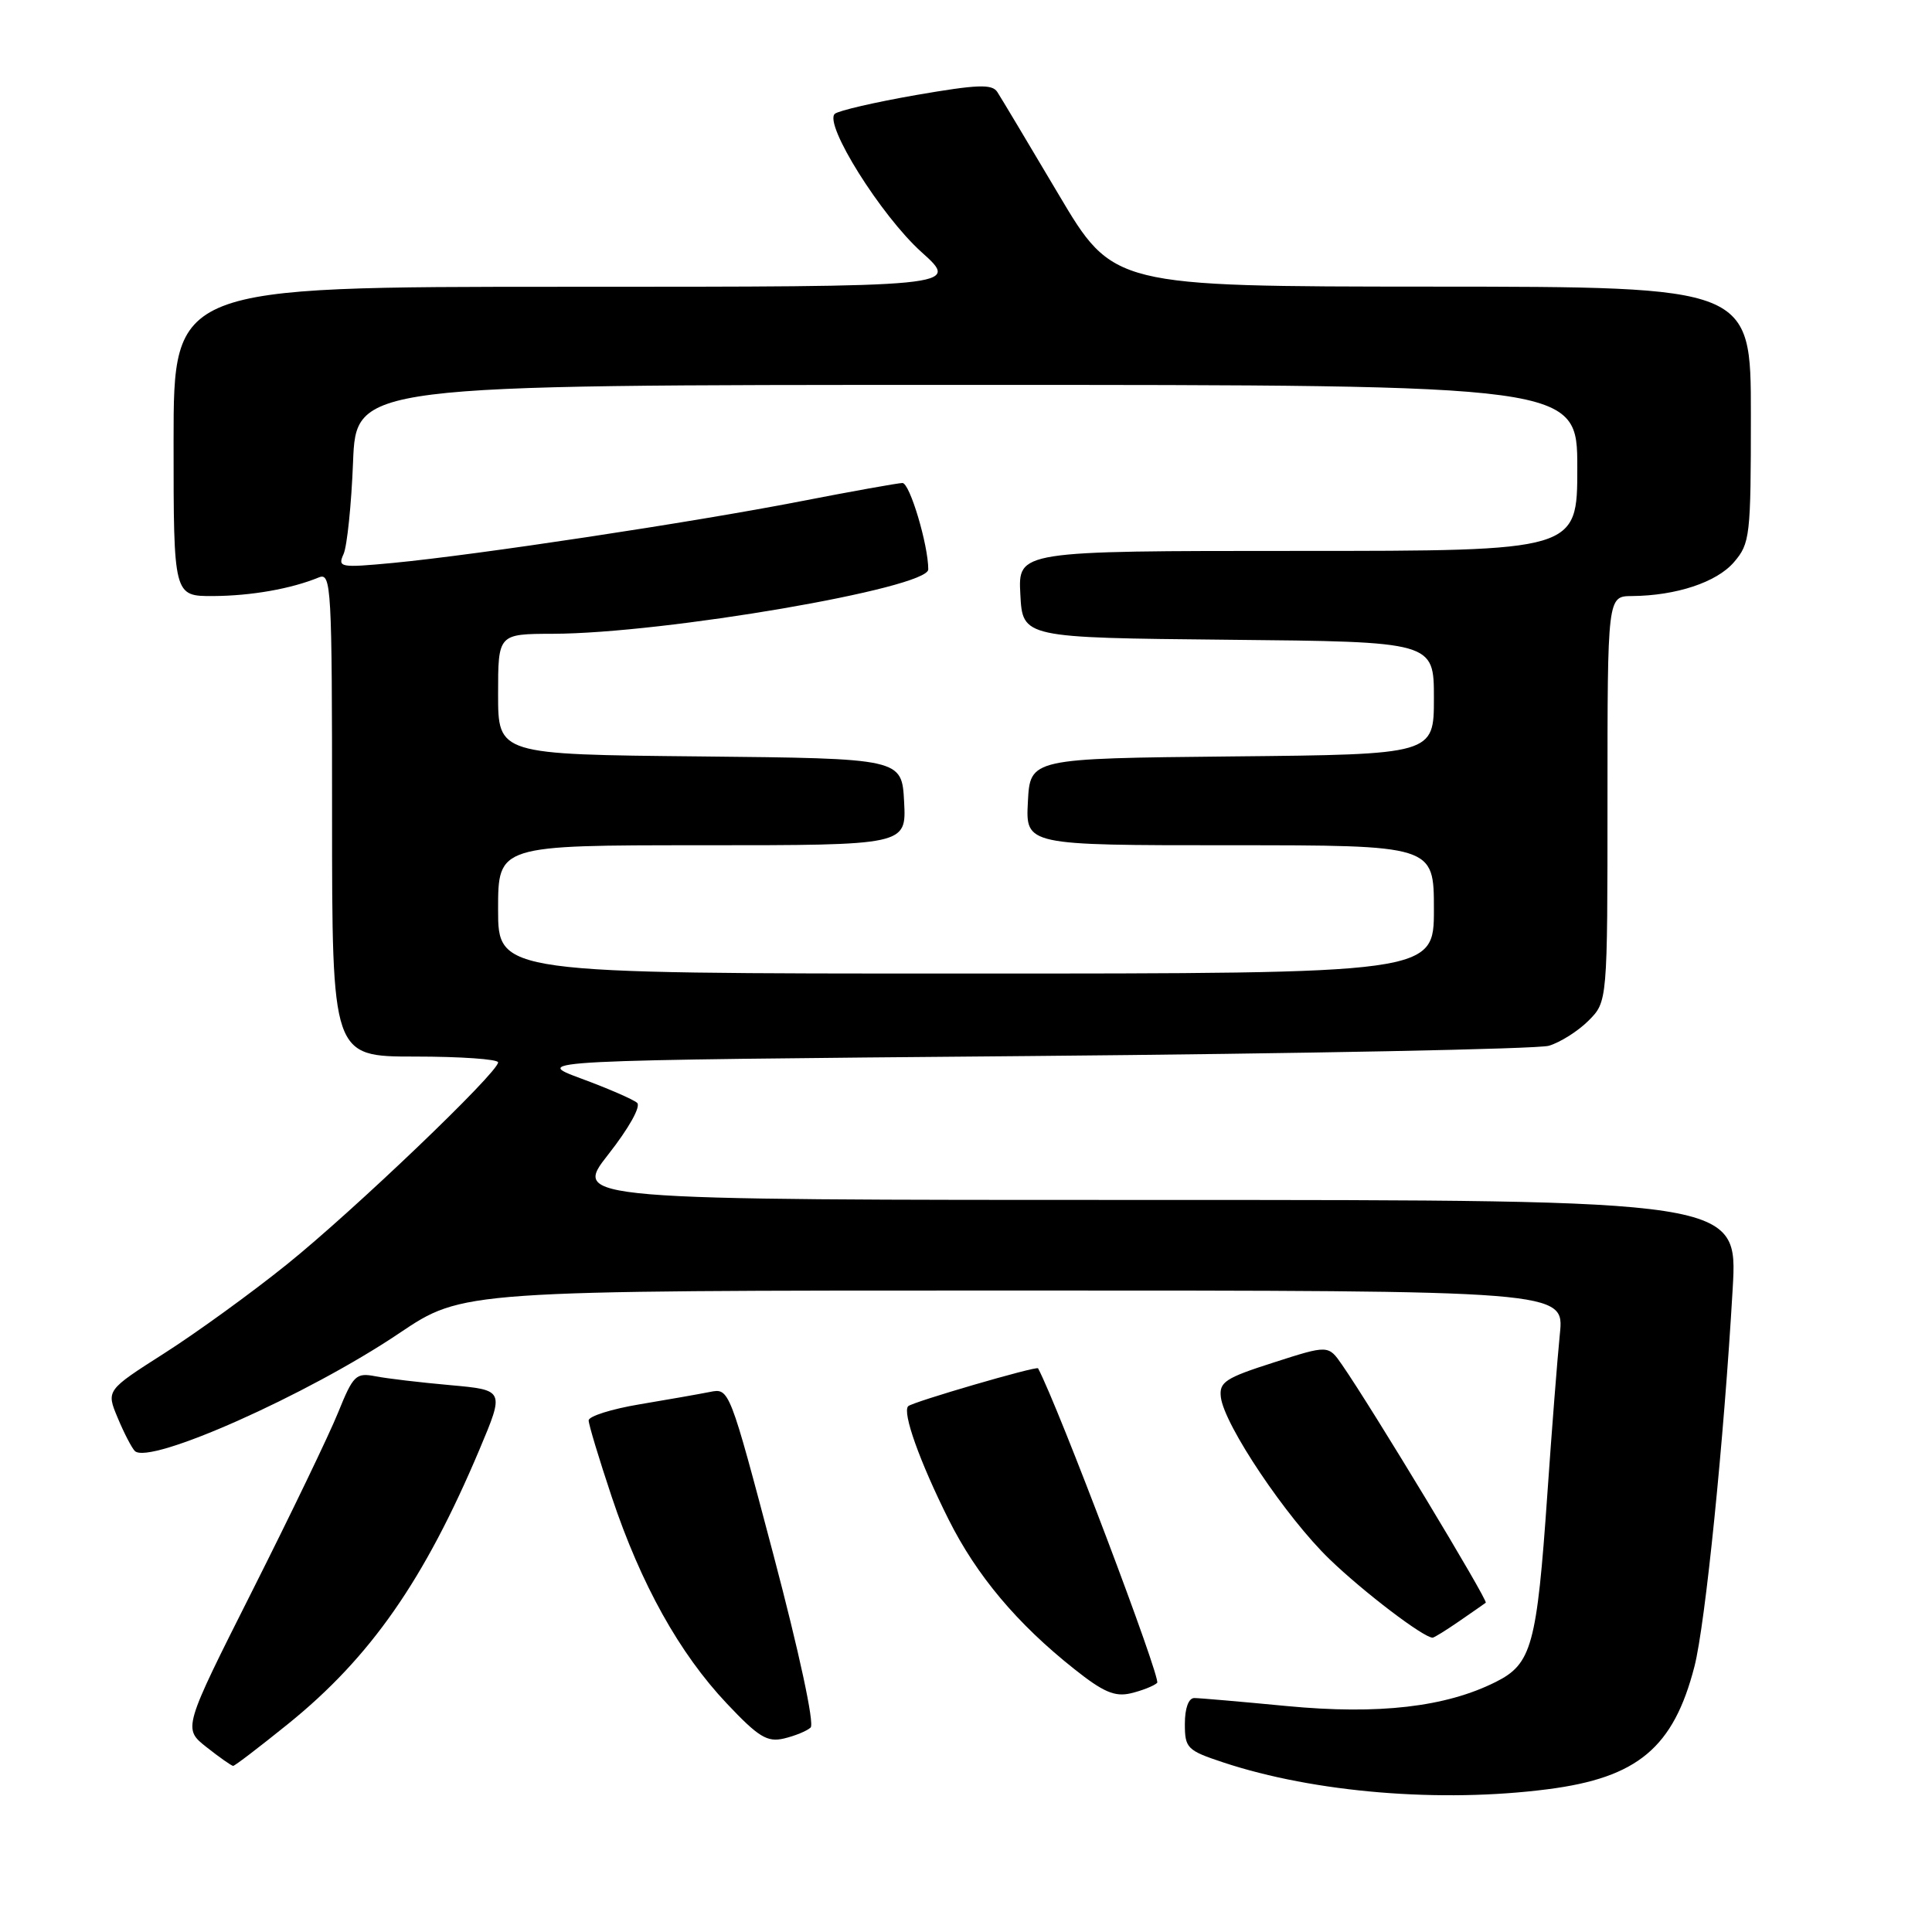 <?xml version="1.0" encoding="UTF-8" standalone="no"?>
<!DOCTYPE svg PUBLIC "-//W3C//DTD SVG 1.1//EN" "http://www.w3.org/Graphics/SVG/1.1/DTD/svg11.dtd" >
<svg xmlns="http://www.w3.org/2000/svg" xmlns:xlink="http://www.w3.org/1999/xlink" version="1.1" viewBox="0 0 256 256">
 <g >
 <path fill="currentColor"
d=" M 205.11 237.08 C 217.00 235.55 221.75 231.57 224.52 220.83 C 225.96 215.26 228.43 190.85 229.59 170.75 C 230.27 159.00 230.27 159.00 153.07 159.00 C 75.87 159.00 75.87 159.00 80.60 152.97 C 83.34 149.48 84.95 146.60 84.42 146.13 C 83.91 145.68 80.58 144.23 77.00 142.91 C 70.50 140.50 70.50 140.50 136.50 139.93 C 172.80 139.61 203.73 139.00 205.23 138.57 C 206.72 138.13 209.09 136.64 210.48 135.25 C 213.00 132.73 213.00 132.73 213.00 105.86 C 213.00 79.00 213.00 79.00 216.25 78.98 C 222.10 78.93 227.46 77.16 229.75 74.50 C 231.89 72.01 232.00 71.08 232.00 54.94 C 232.00 38.00 232.00 38.00 189.75 37.98 C 147.50 37.96 147.50 37.96 140.25 25.73 C 136.26 19.00 132.62 12.91 132.15 12.19 C 131.46 11.11 129.51 11.19 121.40 12.59 C 115.96 13.54 111.11 14.66 110.62 15.08 C 109.12 16.41 116.74 28.58 122.10 33.40 C 127.22 38.00 127.22 38.00 75.11 38.00 C 23.00 38.00 23.00 38.00 23.00 58.50 C 23.00 79.00 23.00 79.00 28.25 78.98 C 33.31 78.95 38.58 78.02 42.25 76.51 C 43.90 75.83 44.00 77.71 44.00 107.89 C 44.00 140.00 44.00 140.00 55.00 140.00 C 61.05 140.00 66.00 140.35 66.00 140.77 C 66.00 142.12 46.81 160.47 38.00 167.55 C 33.33 171.31 26.03 176.60 21.78 179.31 C 14.07 184.23 14.07 184.23 15.59 187.86 C 16.42 189.86 17.45 191.84 17.86 192.26 C 19.77 194.17 40.76 184.83 52.90 176.66 C 61.31 171.00 61.31 171.00 134.30 171.00 C 207.28 171.00 207.28 171.00 206.69 176.75 C 206.37 179.91 205.62 189.47 205.03 198.00 C 203.64 218.03 202.96 220.48 198.21 222.86 C 191.57 226.20 182.68 227.22 170.50 226.06 C 164.45 225.48 158.94 225.00 158.25 225.00 C 157.49 225.00 157.00 226.35 157.00 228.42 C 157.00 231.64 157.29 231.94 162.09 233.53 C 174.15 237.53 190.89 238.92 205.11 237.08 Z  M 38.17 228.43 C 49.10 219.60 56.23 209.37 63.54 192.05 C 66.85 184.19 66.85 184.19 59.68 183.54 C 55.73 183.19 51.25 182.66 49.73 182.36 C 47.16 181.87 46.80 182.23 44.80 187.17 C 43.62 190.10 38.50 200.72 33.44 210.77 C 24.24 229.04 24.24 229.04 27.37 231.51 C 29.09 232.87 30.68 233.98 30.89 233.99 C 31.10 234.00 34.38 231.49 38.17 228.43 Z  M 107.41 228.91 C 107.94 228.42 105.91 218.99 102.48 206.00 C 96.65 183.95 96.64 183.92 94.07 184.44 C 92.66 184.72 88.46 185.46 84.75 186.08 C 81.04 186.70 78.00 187.66 78.00 188.21 C 78.00 188.76 79.38 193.32 81.06 198.35 C 84.94 209.95 90.02 219.07 96.32 225.74 C 100.51 230.18 101.66 230.88 103.88 230.36 C 105.32 230.02 106.91 229.37 107.41 228.91 Z  M 153.33 222.99 C 153.90 222.48 140.23 186.36 137.55 181.31 C 137.37 180.97 120.89 185.77 120.34 186.33 C 119.53 187.14 121.86 193.67 125.69 201.33 C 129.40 208.75 134.77 215.15 142.34 221.15 C 146.18 224.21 147.72 224.87 149.84 224.37 C 151.30 224.02 152.87 223.41 153.33 222.99 Z  M 193.35 214.82 C 195.08 213.63 196.67 212.52 196.87 212.37 C 197.22 212.11 181.82 186.60 177.84 180.86 C 176.01 178.21 176.01 178.21 168.76 180.54 C 162.35 182.59 161.53 183.13 161.77 185.14 C 162.22 188.83 170.45 201.09 176.19 206.62 C 180.71 210.98 188.63 217.00 189.83 217.00 C 190.03 217.00 191.61 216.02 193.35 214.82 Z  M 66.00 120.50 C 66.00 112.00 66.00 112.00 93.05 112.00 C 120.10 112.00 120.10 112.00 119.80 106.25 C 119.50 100.50 119.50 100.50 92.75 100.23 C 66.00 99.97 66.00 99.97 66.00 91.98 C 66.00 84.00 66.00 84.00 73.25 83.98 C 88.04 83.94 123.00 77.94 123.00 75.45 C 123.00 72.20 120.55 64.00 119.58 64.00 C 118.99 64.01 112.88 65.10 106.00 66.44 C 91.84 69.20 63.19 73.53 52.09 74.59 C 45.05 75.25 44.72 75.19 45.53 73.40 C 45.99 72.35 46.56 66.89 46.78 61.25 C 47.18 51.00 47.18 51.00 128.09 51.00 C 209.00 51.00 209.00 51.00 209.00 62.00 C 209.00 73.00 209.00 73.00 171.95 73.00 C 134.90 73.00 134.90 73.00 135.20 78.75 C 135.50 84.50 135.50 84.50 162.75 84.77 C 190.00 85.03 190.00 85.03 190.00 92.50 C 190.00 99.97 190.00 99.97 163.25 100.23 C 136.50 100.50 136.50 100.50 136.20 106.25 C 135.90 112.00 135.90 112.00 162.95 112.00 C 190.00 112.00 190.00 112.00 190.00 120.50 C 190.00 129.00 190.00 129.00 128.00 129.00 C 66.00 129.00 66.00 129.00 66.00 120.50 Z "/>
</g>
</svg>